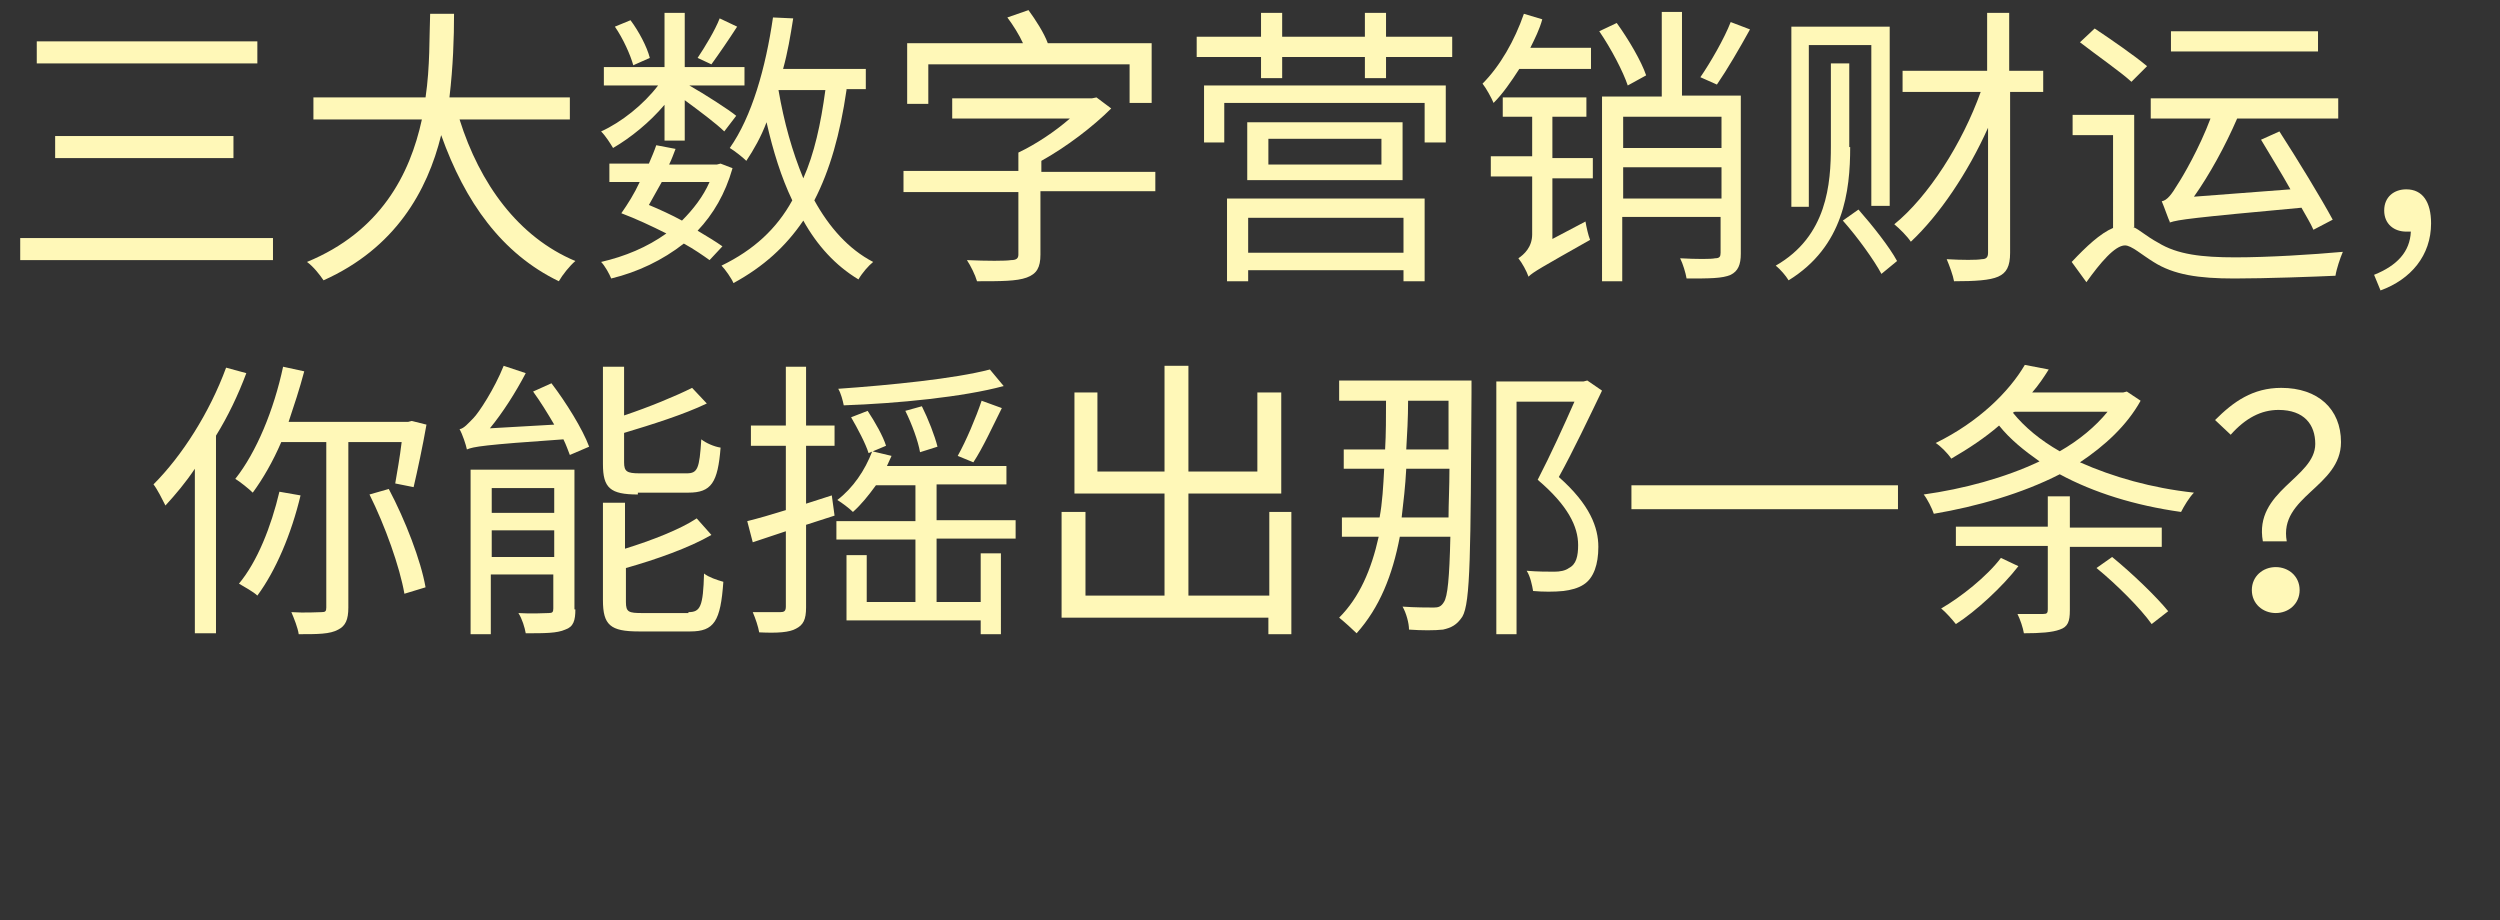 <?xml version="1.0" encoding="utf-8"?>
<!-- Generator: Adobe Illustrator 17.0.0, SVG Export Plug-In . SVG Version: 6.00 Build 0)  -->
<!DOCTYPE svg PUBLIC "-//W3C//DTD SVG 1.1//EN" "http://www.w3.org/Graphics/SVG/1.1/DTD/svg11.dtd">
<svg version="1.1" id="Layer_1" xmlns="http://www.w3.org/2000/svg" xmlns:xlink="http://www.w3.org/1999/xlink" x="0px" y="0px"
	 width="272px" height="100.1px" viewBox="0 0 272 100.1" style="enable-background:new 0 0 272 100.1;" xml:space="preserve">
<rect x="0" y="0" width="272" height="100.1" fill="#333333" stroke="none"/>
<style type="text/css">
	.st0{fill:#FFF8B8;}
</style>
<g id="cover02.svg">
	<path class="st0" d="M29.7,25.9v2.4H2.2v-2.4H29.7z M28,4.5v2.4H4V4.5H28z M25.4,14.8v2.4H6v-2.4H25.4z"/>
	<path class="st0" d="M50,13c2.2,7,6.4,12.8,12.6,15.4c-0.6,0.5-1.4,1.5-1.8,2.2C54.6,27.6,50.6,22,48,14.7
		c-1.5,6.1-5,12.3-12.8,15.8c-0.4-0.6-1.1-1.5-1.8-2C41.4,25.2,44.6,19,45.9,13H34.1v-2.4h12.2c0.5-3.4,0.4-6.6,0.5-9.1h2.6
		c0,2.6-0.1,5.7-0.5,9.1H62V13H50z"/>
	<path class="st0" d="M72.3,11.4c-1.6,1.9-3.7,3.6-5.6,4.7c-0.3-0.5-0.8-1.3-1.3-1.8c2.2-1,4.6-2.9,6.2-5h-5.9v-2h6.6V1.4h2.2v5.9
		H81v2h-6c1.6,0.9,4.4,2.7,5.1,3.3l-1.3,1.7C78,13.5,76,12,74.5,10.9v4.4h-2.2V11.4z M77.2,28.3c-0.7-0.5-1.7-1.2-2.8-1.8
		c-2.3,1.8-5,3.1-7.9,3.8c-0.2-0.5-0.7-1.4-1.1-1.8c2.6-0.6,5-1.6,7.1-3.1c-1.6-0.8-3.3-1.6-4.9-2.2c0.7-1,1.4-2.1,2-3.4h-3.3v-2
		h4.3c0.3-0.7,0.6-1.4,0.8-2l2.1,0.4c-0.2,0.5-0.4,1.1-0.7,1.7h5.2l0.4-0.1l1.3,0.5c-0.8,2.8-2.1,5-3.8,6.8c1,0.6,2,1.2,2.7,1.7
		L77.2,28.3z M68.9,7.1c-0.3-1.1-1.1-2.9-2-4.2l1.7-0.7c0.9,1.2,1.8,2.9,2.1,4.1L68.9,7.1z M72,19.8c-0.5,0.9-1,1.8-1.4,2.5
		c1.2,0.5,2.5,1.1,3.6,1.7c1.2-1.2,2.3-2.6,3-4.2H72z M80.2,2.9c-0.9,1.4-2,3-2.8,4.1l-1.5-0.7c0.8-1.2,1.9-3,2.4-4.3L80.2,2.9z
		 M92.1,9.8c-0.7,4.8-1.8,8.7-3.5,12c1.6,2.9,3.7,5.3,6.4,6.7c-0.5,0.4-1.2,1.2-1.6,1.9c-2.5-1.5-4.5-3.7-6-6.4
		c-1.9,2.8-4.3,5-7.6,6.8c-0.2-0.5-0.9-1.5-1.3-1.9c3.5-1.7,6-4,7.7-7.1c-1.2-2.5-2.1-5.4-2.8-8.5c-0.6,1.6-1.4,3-2.2,4.2
		c-0.4-0.4-1.3-1.1-1.8-1.4c2.4-3.4,3.9-8.7,4.7-14.2L86.3,2c-0.3,1.9-0.6,3.7-1.1,5.5h9v2.2H92.1z M84.7,9.8
		c0.6,3.5,1.5,6.7,2.7,9.6c1.2-2.7,1.9-5.9,2.4-9.6H84.7z"/>
	<path class="st0" d="M125.6,20.8h-12.4v6.9c0,1.4-0.4,2.1-1.5,2.5c-1.1,0.4-2.8,0.4-5.4,0.4c-0.2-0.7-0.7-1.7-1.1-2.3
		c2.2,0.1,4.2,0.1,4.8,0c0.6,0,0.8-0.2,0.8-0.6v-6.8H98.3v-2.3h12.5v-2c1.9-0.9,4-2.3,5.6-3.7h-12.8v-2.2h15.2l0.5-0.1l1.6,1.2
		c-2,2-4.9,4.2-7.6,5.7v1.2h12.4V20.8z M101,11.3h-2.3V4.7h12.6c-0.4-0.9-1.1-2-1.7-2.8l2.3-0.8c0.8,1.1,1.7,2.5,2.1,3.6h11.3v6.5
		h-2.4V7H101V11.3z"/>
	<path class="st0" d="M158,4v2.2h-7.2v2.3h-2.3V6.2h-9v2.3h-2.3V6.2h-7V4h7V1.4h2.3V4h9V1.4h2.3V4H158z M131,9.3h26.3v6.2H155v-4.3
		h-21.8v4.3H131V9.3z M133.5,21.6H155v9h-2.3v-1.2h-16.9v1.2h-2.3V21.6z M152.6,13.3v6.3h-16.9v-6.3H152.6z M135.8,23.7v3.8h16.9
		v-3.8H135.8z M150.3,15.1H138v2.8h12.3V15.1z"/>
	<path class="st0" d="M165.3,7.5c-0.9,1.4-1.8,2.7-2.8,3.7c-0.2-0.5-0.8-1.6-1.2-2.1c1.9-1.9,3.5-4.7,4.5-7.6l2,0.6
		c-0.3,1.1-0.8,2.1-1.3,3.1h6.6v2.3H165.3z M168.9,17.2h4.4v2.2h-4.4V26l3.6-1.9c0.1,0.6,0.3,1.5,0.5,2c-5.3,3-6.2,3.5-6.7,4
		c-0.2-0.6-0.7-1.5-1.1-2c0.6-0.4,1.5-1.2,1.5-2.6v-6.3h-4.5v-2.2h4.5v-4.3h-3.2v-2.1h9.1v2.1h-3.7V17.2z M177.1,9.3
		c-0.5-1.5-1.8-4-3.1-5.9l1.9-0.9c1.3,1.8,2.7,4.2,3.2,5.7L177.1,9.3z M189.4,10.4v17.2c0,1.2-0.3,1.9-1.1,2.3
		c-0.9,0.4-2.3,0.4-4.8,0.4c-0.1-0.6-0.4-1.6-0.7-2.2c1.8,0.1,3.4,0.1,3.8,0c0.5,0,0.6-0.2,0.6-0.6v-3.9h-10.7v7h-2.2V10.5h6.5V1.3
		h2.2v9.1l4.1,0H189.4z M176.6,12.7v3.4h10.7v-3.4H176.6z M187.3,21.6v-3.4h-10.7v3.4H187.3z M190.4,3.2c-1.1,2-2.5,4.4-3.6,6
		L185,8.4c1.1-1.6,2.6-4.2,3.3-6L190.4,3.2z"/>
	<path class="st0" d="M201.3,16c0,4.8-0.7,10.8-6.7,14.5c-0.3-0.5-0.9-1.2-1.4-1.6c5.6-3.2,6-8.9,6-13V6.9h2V16z M196.8,22.5h-1.9
		V2.9h10.7v19.5h-2V4.9h-6.8V22.5z M202.2,22.8c1.5,1.7,3.4,4.1,4.2,5.6l-1.7,1.4c-0.8-1.5-2.6-4-4.2-5.8L202.2,22.8z M222.4,10
		h-3.7v17.5c0,1.5-0.4,2.2-1.3,2.6c-0.9,0.4-2.5,0.5-4.8,0.5c-0.1-0.6-0.5-1.7-0.8-2.4c1.7,0.1,3.3,0.1,3.8,0c0.5,0,0.7-0.2,0.7-0.7
		V13.9c-2.2,4.9-5.3,9.5-8.4,12.4c-0.4-0.6-1.2-1.4-1.8-1.9c3.7-3,7.4-8.8,9.4-14.4H207V7.7h9.2V1.4h2.4v6.3h3.7V10z"/>
	<path class="st0" d="M232.1,24.7c0.7,0.3,1.4,1,2.7,1.7c2.1,1.3,4.8,1.6,8.4,1.6c3.6,0,8.4-0.3,11.7-0.6c-0.3,0.7-0.7,1.9-0.8,2.6
		c-2.1,0.1-7.6,0.3-11,0.3c-3.9,0-6.6-0.4-8.8-1.8c-1.3-0.8-2.4-1.8-3.1-1.8c-1.1,0-2.7,1.9-4.2,4l-1.6-2.2c1.6-1.7,3.1-3.1,4.5-3.7
		V14.7h-4.4v-2.2h6.7V24.7z M231.9,8.9c-1.2-1.1-3.8-2.9-5.6-4.3l1.6-1.5c1.8,1.2,4.4,3,5.7,4.1L231.9,8.9z M236.1,24.2
		C236,24.2,236,24.3,236.1,24.2c-0.2-0.4-0.6-1.6-0.9-2.3c0.6-0.1,1.1-0.8,1.7-1.8c0.6-0.9,2.4-4,3.6-7.2h-6.5v-2.2h20.4v2.2h-11
		c-1.3,3-3,6.1-4.7,8.5l10.5-0.8c-1-1.8-2.2-3.7-3.2-5.4l2-0.9c2,3.1,4.5,7.2,5.8,9.6l-2.1,1.1c-0.3-0.7-0.8-1.5-1.3-2.4
		C238.4,23.7,237,23.9,236.1,24.2L236.1,24.2z M252.2,5.6h-16V3.4h16V5.6z"/>
	<path class="st0" d="M258.3,29.9c2.5-1,3.9-2.5,4-4.7c-0.2,0-0.4,0-0.5,0c-1.3,0-2.4-0.8-2.4-2.3s1.1-2.3,2.4-2.3
		c1.8,0,2.7,1.4,2.7,3.7c0,3.5-2.2,6.1-5.5,7.3L258.3,29.9z"/>
	<path class="st0" d="M26.8,40.6c-0.9,2.4-2,4.7-3.3,6.8v21.5h-2.3V51c-1,1.5-2.1,2.8-3.2,4c-0.3-0.6-0.9-1.8-1.3-2.3
		c3.1-3.1,6.1-7.8,7.9-12.7L26.8,40.6z M37.9,48.1v18c0,1.3-0.3,2-1.1,2.4C35.9,69,34.6,69,32.5,69c-0.1-0.7-0.5-1.7-0.8-2.4
		c1.5,0.1,2.9,0,3.3,0s0.5-0.1,0.5-0.5v-18h-4.9c-0.9,2.1-2,4-3.1,5.5c-0.4-0.4-1.4-1.2-1.9-1.5c2.3-2.9,4.2-7.5,5.2-12.2l2.3,0.5
		c-0.5,1.9-1.1,3.7-1.7,5.5h13l0.4-0.1l1.6,0.4c-0.4,2.3-1,5.1-1.4,6.8l-2-0.4c0.2-1.2,0.5-2.8,0.7-4.5H37.9z M32.7,53.9
		c-1,4.2-2.7,8.2-4.7,10.9c-0.4-0.4-1.5-1-2-1.3c2-2.4,3.5-6.2,4.4-10L32.7,53.9z M42.3,53.2c1.8,3.4,3.5,7.8,4,10.7L44,64.6
		c-0.5-2.9-2.1-7.4-3.8-10.8L42.3,53.2z"/>
	<path class="st0" d="M60,41.7c1.6,2.1,3.4,5,4.1,6.9L62,49.5c-0.2-0.5-0.4-1.1-0.7-1.7c-8.7,0.6-9.8,0.8-10.5,1.1
		c-0.1-0.5-0.5-1.7-0.8-2.2c0.5-0.1,0.9-0.6,1.5-1.2s2.3-3.2,3.3-5.7l2.4,0.8c-1.1,2.1-2.5,4.3-3.9,6l7-0.4
		c-0.7-1.2-1.5-2.5-2.3-3.6L60,41.7z M62.6,66.3c0,1.2-0.2,1.9-1.1,2.2c-0.9,0.4-2.2,0.4-4.3,0.4c-0.1-0.6-0.4-1.6-0.8-2.2
		c1.5,0.1,2.8,0,3.3,0c0.4,0,0.5-0.1,0.5-0.5v-3.7h-6.8V69h-2.2V51.1h11.3V66.3z M53.5,53.1v2.7h6.8v-2.7H53.5z M60.3,60.6v-2.9
		h-6.8v2.9H60.3z M69.4,53.8c-3,0-3.8-0.7-3.8-3.3V39.9h2.3v5.3c2.7-0.9,5.6-2.1,7.4-3l1.6,1.7c-2.5,1.2-6,2.3-9,3.2v3.2
		c0,1,0.3,1.2,1.7,1.2h5.1c1.2,0,1.4-0.5,1.6-3.7c0.5,0.4,1.4,0.8,2.1,0.9c-0.3,3.8-1,4.9-3.5,4.9H69.4z M74.9,66.6
		c1.3,0,1.6-0.6,1.7-4.2c0.5,0.4,1.4,0.7,2.1,0.9c-0.3,4.3-1,5.4-3.6,5.4h-5.6c-3.1,0-3.9-0.7-3.9-3.4V54.7H68v5
		c2.9-0.9,6-2.1,7.8-3.3l1.6,1.8c-2.4,1.4-6.1,2.7-9.3,3.6v3.7c0,1.1,0.3,1.2,1.8,1.2H74.9z"/>
	<path class="st0" d="M90.8,56.1l-3.1,1v9c0,1.3-0.3,1.9-1.1,2.3c-0.7,0.4-2,0.5-4,0.4c-0.1-0.6-0.4-1.5-0.7-2.2c1.4,0,2.6,0,3,0
		c0.4,0,0.6-0.1,0.6-0.6v-8.2L81.9,59l-0.6-2.3c1.2-0.3,2.6-0.7,4.2-1.2v-7h-3.8v-2.2h3.8v-6.4h2.2v6.4h3.1v2.2h-3.1v6.3l2.8-0.9
		L90.8,56.1z M101.8,65.5h4.9v-5.3h2.2V69h-2.2v-1.5H92.1v-7.1h2.2v5.1h5.3v-6.8h-8.6v-2h8.6v-3.9h-4.3c-0.8,1.1-1.6,2.1-2.5,2.9
		c-0.4-0.4-1.2-1-1.7-1.3c1.7-1.3,3-3.2,3.8-5.3l2.1,0.5c-0.2,0.4-0.3,0.7-0.5,1.1h13v2h-7.6v3.9h8.6v2h-8.6V65.5z M109.2,42
		c-4.4,1.2-11.6,1.9-17.4,2.1c-0.1-0.5-0.3-1.3-0.6-1.8c5.7-0.4,12.7-1.1,16.5-2.1L109.2,42z M94.5,49.3c-0.3-1-1.2-2.7-1.9-3.9
		l1.8-0.7c0.8,1.2,1.7,2.8,2,3.8L94.5,49.3z M100.1,49.2c-0.2-1.2-0.9-3.1-1.6-4.5l1.8-0.5c0.7,1.4,1.4,3.2,1.7,4.4L100.1,49.2z
		 M104.2,49.6c0.9-1.6,2-4.2,2.6-6l2.2,0.8c-1,2-2.1,4.4-3.1,5.9L104.2,49.6z"/>
	<path class="st0" d="M140.5,55.7V69H138v-1.8h-22.5V55.7h2.6v9.1h8.6V53.7h-9.8V42.7h2.5v8.6h7.3V39.8h2.6v11.5h7.5v-8.6h2.6v11
		h-10.1v11.1h8.8v-9.1H140.5z"/>
	<path class="st0" d="M160.1,41.4c0,0,0,1.1,0,1.3c-0.1,17.4-0.1,22.9-1,24.4c-0.6,0.9-1.2,1.2-2.1,1.4c-0.9,0.1-2.3,0.1-3.7,0
		c0-0.7-0.3-1.8-0.7-2.5c1.4,0.1,2.8,0.1,3.4,0.1c0.5,0,0.8-0.1,1.1-0.6c0.4-0.6,0.6-2.6,0.7-7.1h-5.5c-0.8,4.2-2.2,7.7-4.7,10.5
		c-0.4-0.4-1.4-1.3-1.9-1.7c2.2-2.2,3.5-5.2,4.3-8.8H146v-2.1h4.1c0.3-1.6,0.4-3.4,0.5-5.3h-4.4v-2.1h4.5c0.1-1.7,0.1-3.5,0.1-5.3
		h-5.1v-2.2H160.1z M157.6,56.3c0-1.5,0.1-3.3,0.1-5.3H153c-0.1,1.9-0.3,3.6-0.5,5.3H157.6z M153.2,43.6c0,1.9-0.1,3.6-0.2,5.3h4.6
		l0-5.3H153.2z M174.3,42.5c-1.4,2.9-3.1,6.5-4.7,9.4c3.4,3,4.3,5.5,4.3,7.6c0,1.9-0.5,3.4-1.6,4.1c-0.6,0.4-1.4,0.6-2.2,0.7
		c-1,0.1-2.2,0.1-3.3,0c-0.1-0.6-0.3-1.6-0.7-2.2c1.2,0.1,2.3,0.1,3,0.1c0.6,0,1.2-0.1,1.6-0.4c0.8-0.4,1-1.3,1-2.5
		c0-2-1.1-4.3-4.4-7.1c1.4-2.7,2.9-6,4-8.5H165V69h-2.2V41.5h9.5l0.4-0.1L174.3,42.5z"/>
	<path class="st0" d="M206.5,52.8v2.6h-29v-2.6H206.5z"/>
	<path class="st0" d="M232.9,43.6c-1.5,2.7-3.9,4.9-6.6,6.7c3.6,1.6,7.8,2.8,12.4,3.3c-0.5,0.5-1.1,1.5-1.4,2.1
		c-5-0.7-9.5-2.1-13.2-4.1c-4.1,2.1-9,3.5-13.7,4.3c-0.2-0.6-0.7-1.6-1.1-2.1c4.3-0.6,8.8-1.8,12.6-3.6c-1.7-1.2-3.2-2.4-4.4-3.9
		c-1.5,1.3-3.3,2.5-5.2,3.6c-0.4-0.6-1.2-1.4-1.7-1.7c4.7-2.3,8-5.6,9.7-8.5l2.6,0.5c-0.5,0.8-1.1,1.7-1.8,2.5h9.9l0.4-0.1
		L232.9,43.6z M219.6,61.6c-1.7,2.2-4.6,4.9-6.8,6.3c-0.4-0.5-1.1-1.3-1.6-1.7c2.1-1.2,5-3.5,6.5-5.5L219.6,61.6z M225.2,59.5v6.9
		c0,1.2-0.2,1.8-1.1,2.1c-0.8,0.3-2.1,0.4-3.9,0.4c-0.1-0.6-0.4-1.5-0.7-2.1c1.2,0,2.5,0,2.8,0c0.4,0,0.5-0.1,0.5-0.5v-6.9h-10v-2.1
		h10V54h2.4v3.4h10v2.1H225.2z M219,44.9c1.3,1.6,3,3,5.1,4.2c2.1-1.2,3.9-2.7,5.2-4.3h-10.1L219,44.9z M229.8,60.6
		c2.2,1.8,4.8,4.3,6.1,5.9l-1.8,1.4c-1.2-1.7-3.8-4.3-6-6.1L229.8,60.6z"/>
	<path class="st0" d="M251.9,48.3c0-2.1-1.2-3.7-4-3.7c-1.9,0-3.6,0.9-5.2,2.7l-1.7-1.6c2-2,4.1-3.5,7.2-3.5c4,0,6.5,2.3,6.5,5.9
		c0,4.9-6.8,5.9-5.9,10.8h-2.6C245.2,53.4,251.9,52,251.9,48.3z M247.6,61.7c1.4,0,2.6,1,2.6,2.5c0,1.5-1.2,2.5-2.6,2.5
		c-1.4,0-2.6-1-2.6-2.5C245,62.7,246.2,61.7,247.6,61.7z"/>
</g>
<g>
</g>
<g>
</g>
<g>
</g>
<g>
</g>
<g>
</g>
<g>
</g>
<g>
</g>
<g>
</g>
<g>
</g>
<g>
</g>
<g>
</g>
<g>
</g>
<g>
</g>
<g>
</g>
<g>
</g>
</svg>
